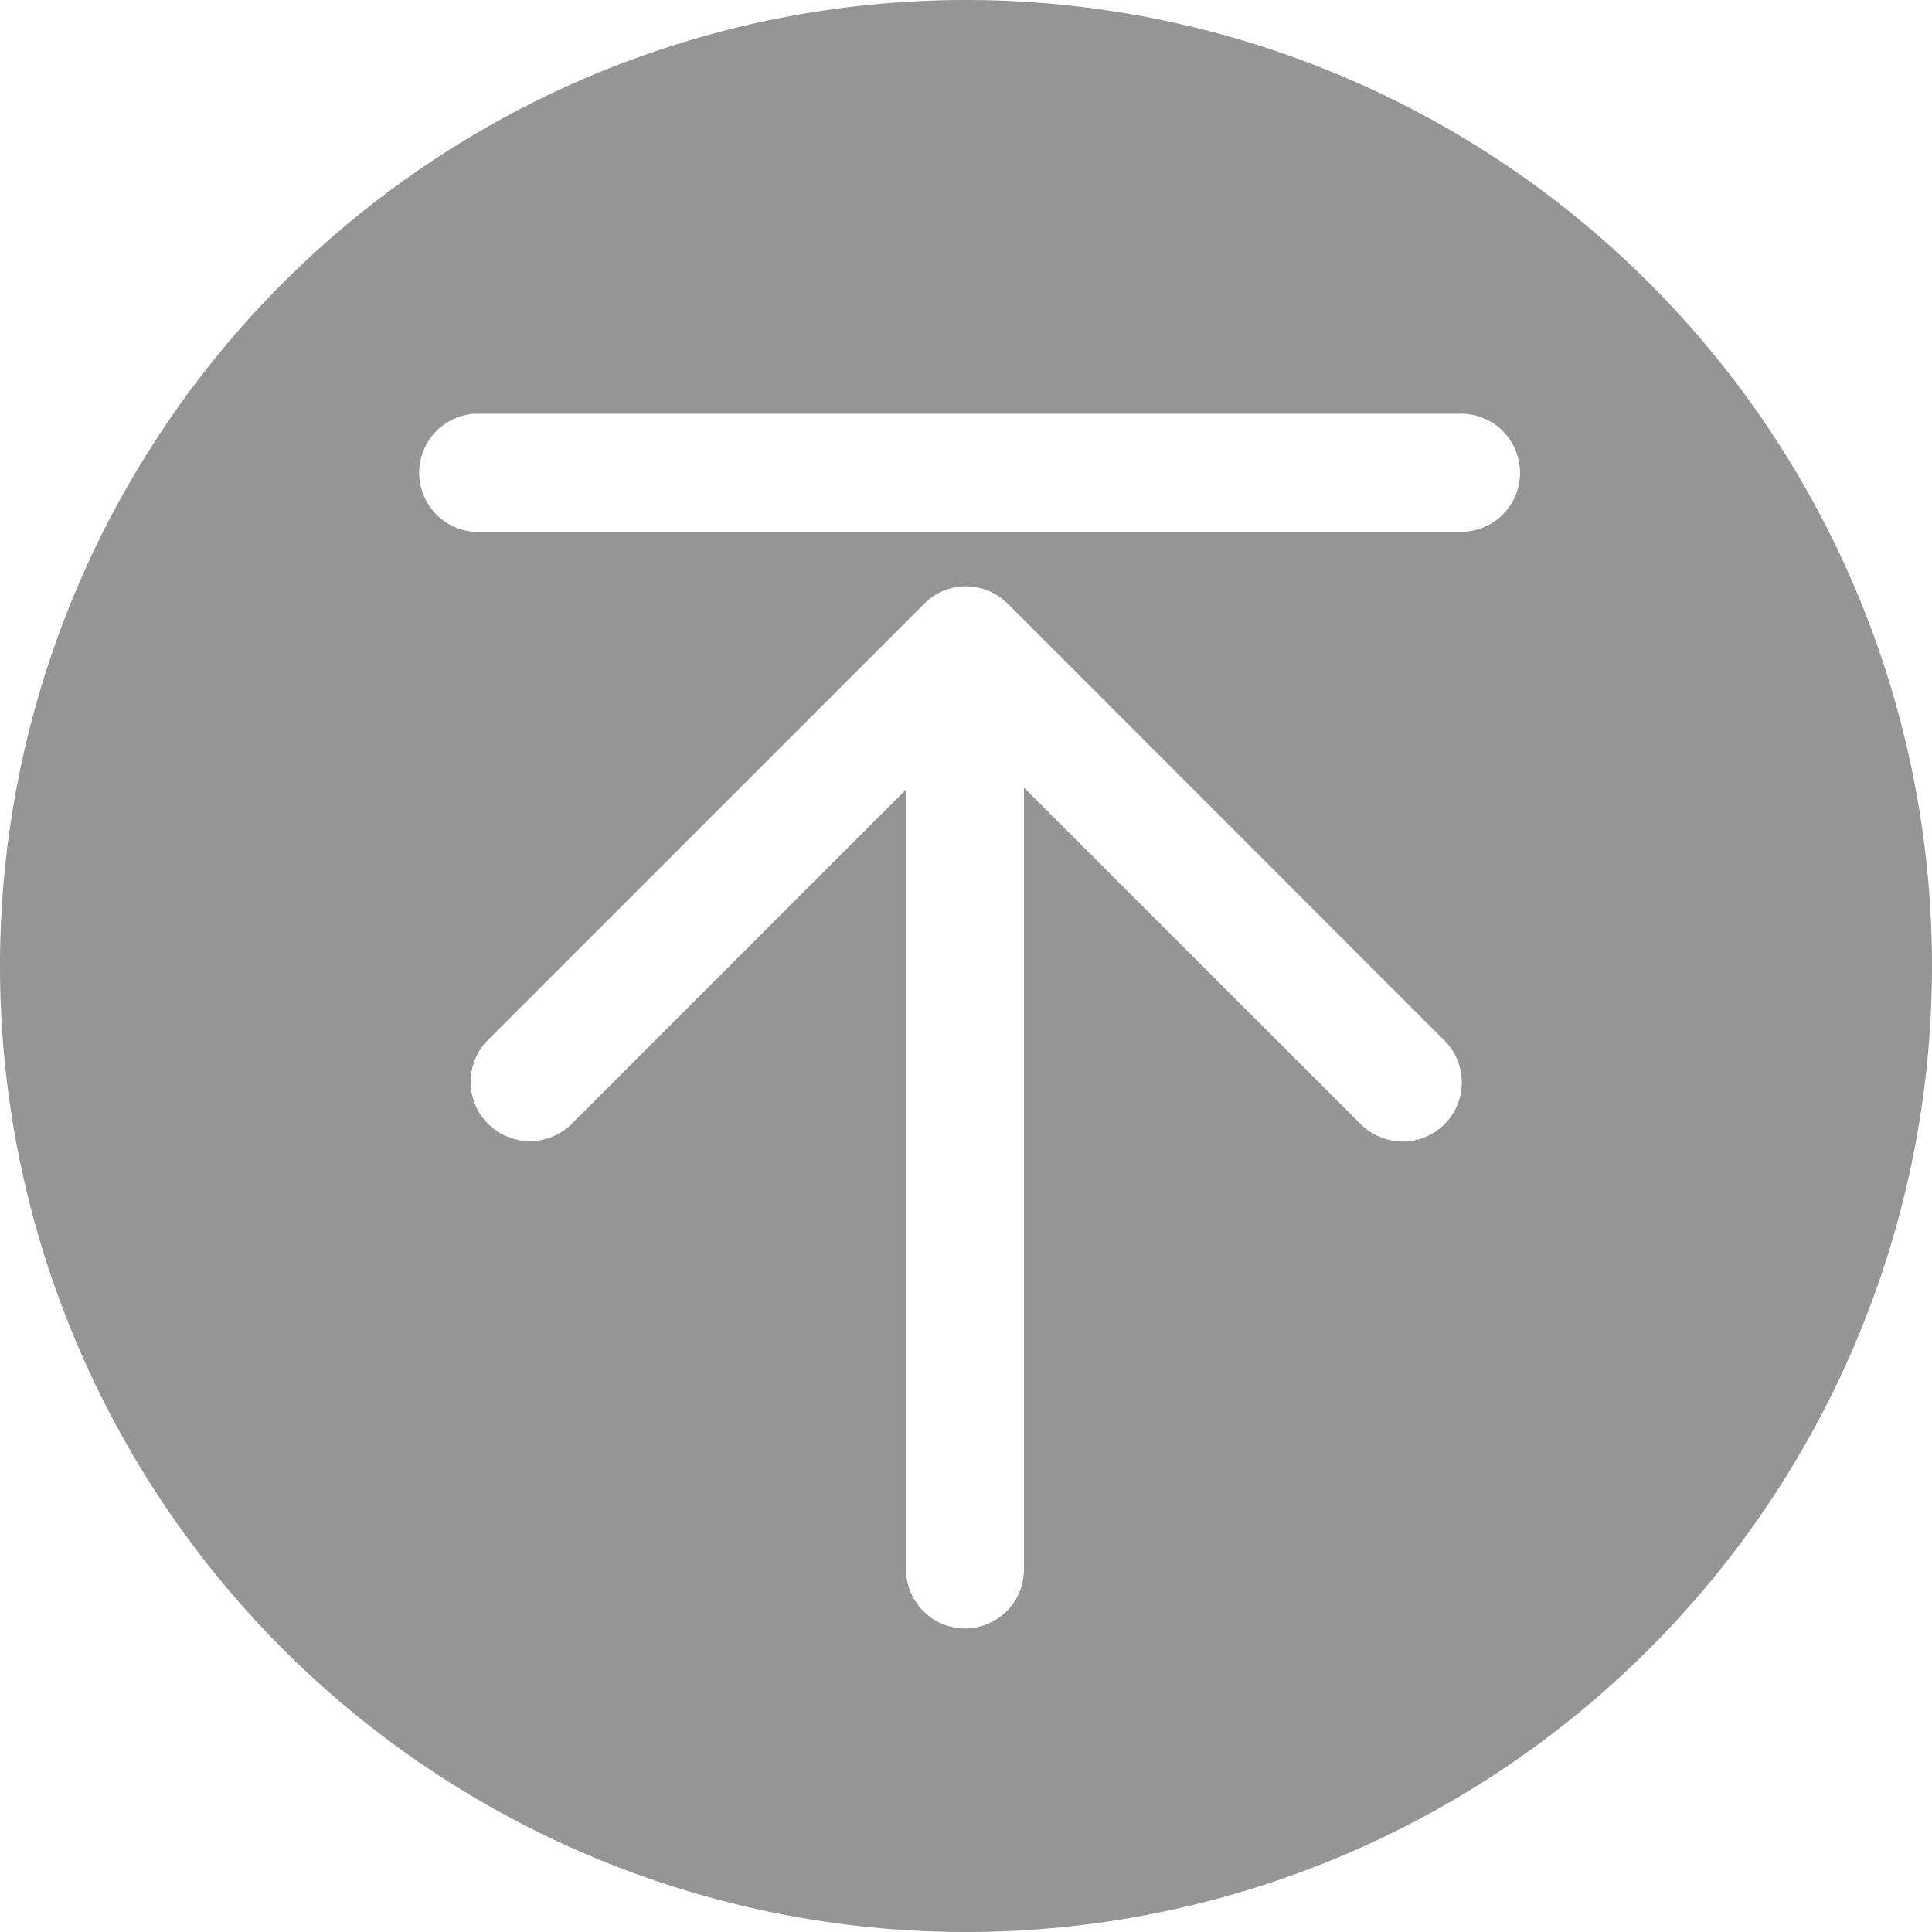 <?xml version="1.0" standalone="no"?><!DOCTYPE svg PUBLIC "-//W3C//DTD SVG 1.1//EN" "http://www.w3.org/Graphics/SVG/1.1/DTD/svg11.dtd"><svg t="1584456768640" class="icon" viewBox="0 0 1024 1024" version="1.1" xmlns="http://www.w3.org/2000/svg" p-id="2845" xmlns:xlink="http://www.w3.org/1999/xlink" width="128" height="128"><defs><style type="text/css"></style></defs><path d="M512 0a512 512 0 1 0 0 1024A512 512 0 0 0 512 0z m231.36 604.992a31.36 31.36 0 0 1-22.144-9.152L542.72 417.472v414.4a31.232 31.232 0 0 1-62.464 0v-413.44L303.36 595.328a31.36 31.36 0 1 1-44.992-43.84L489.216 320.64a31.232 31.232 0 0 1 45.248-0.32l231.168 231.232a31.36 31.36 0 0 1-22.272 53.504z m29.568-323.136H251.072a31.36 31.36 0 0 1 0-62.528h521.856a31.296 31.296 0 1 1 0 62.528z" fill="#2c2c2c" opacity=".5" p-id="2846"></path></svg>